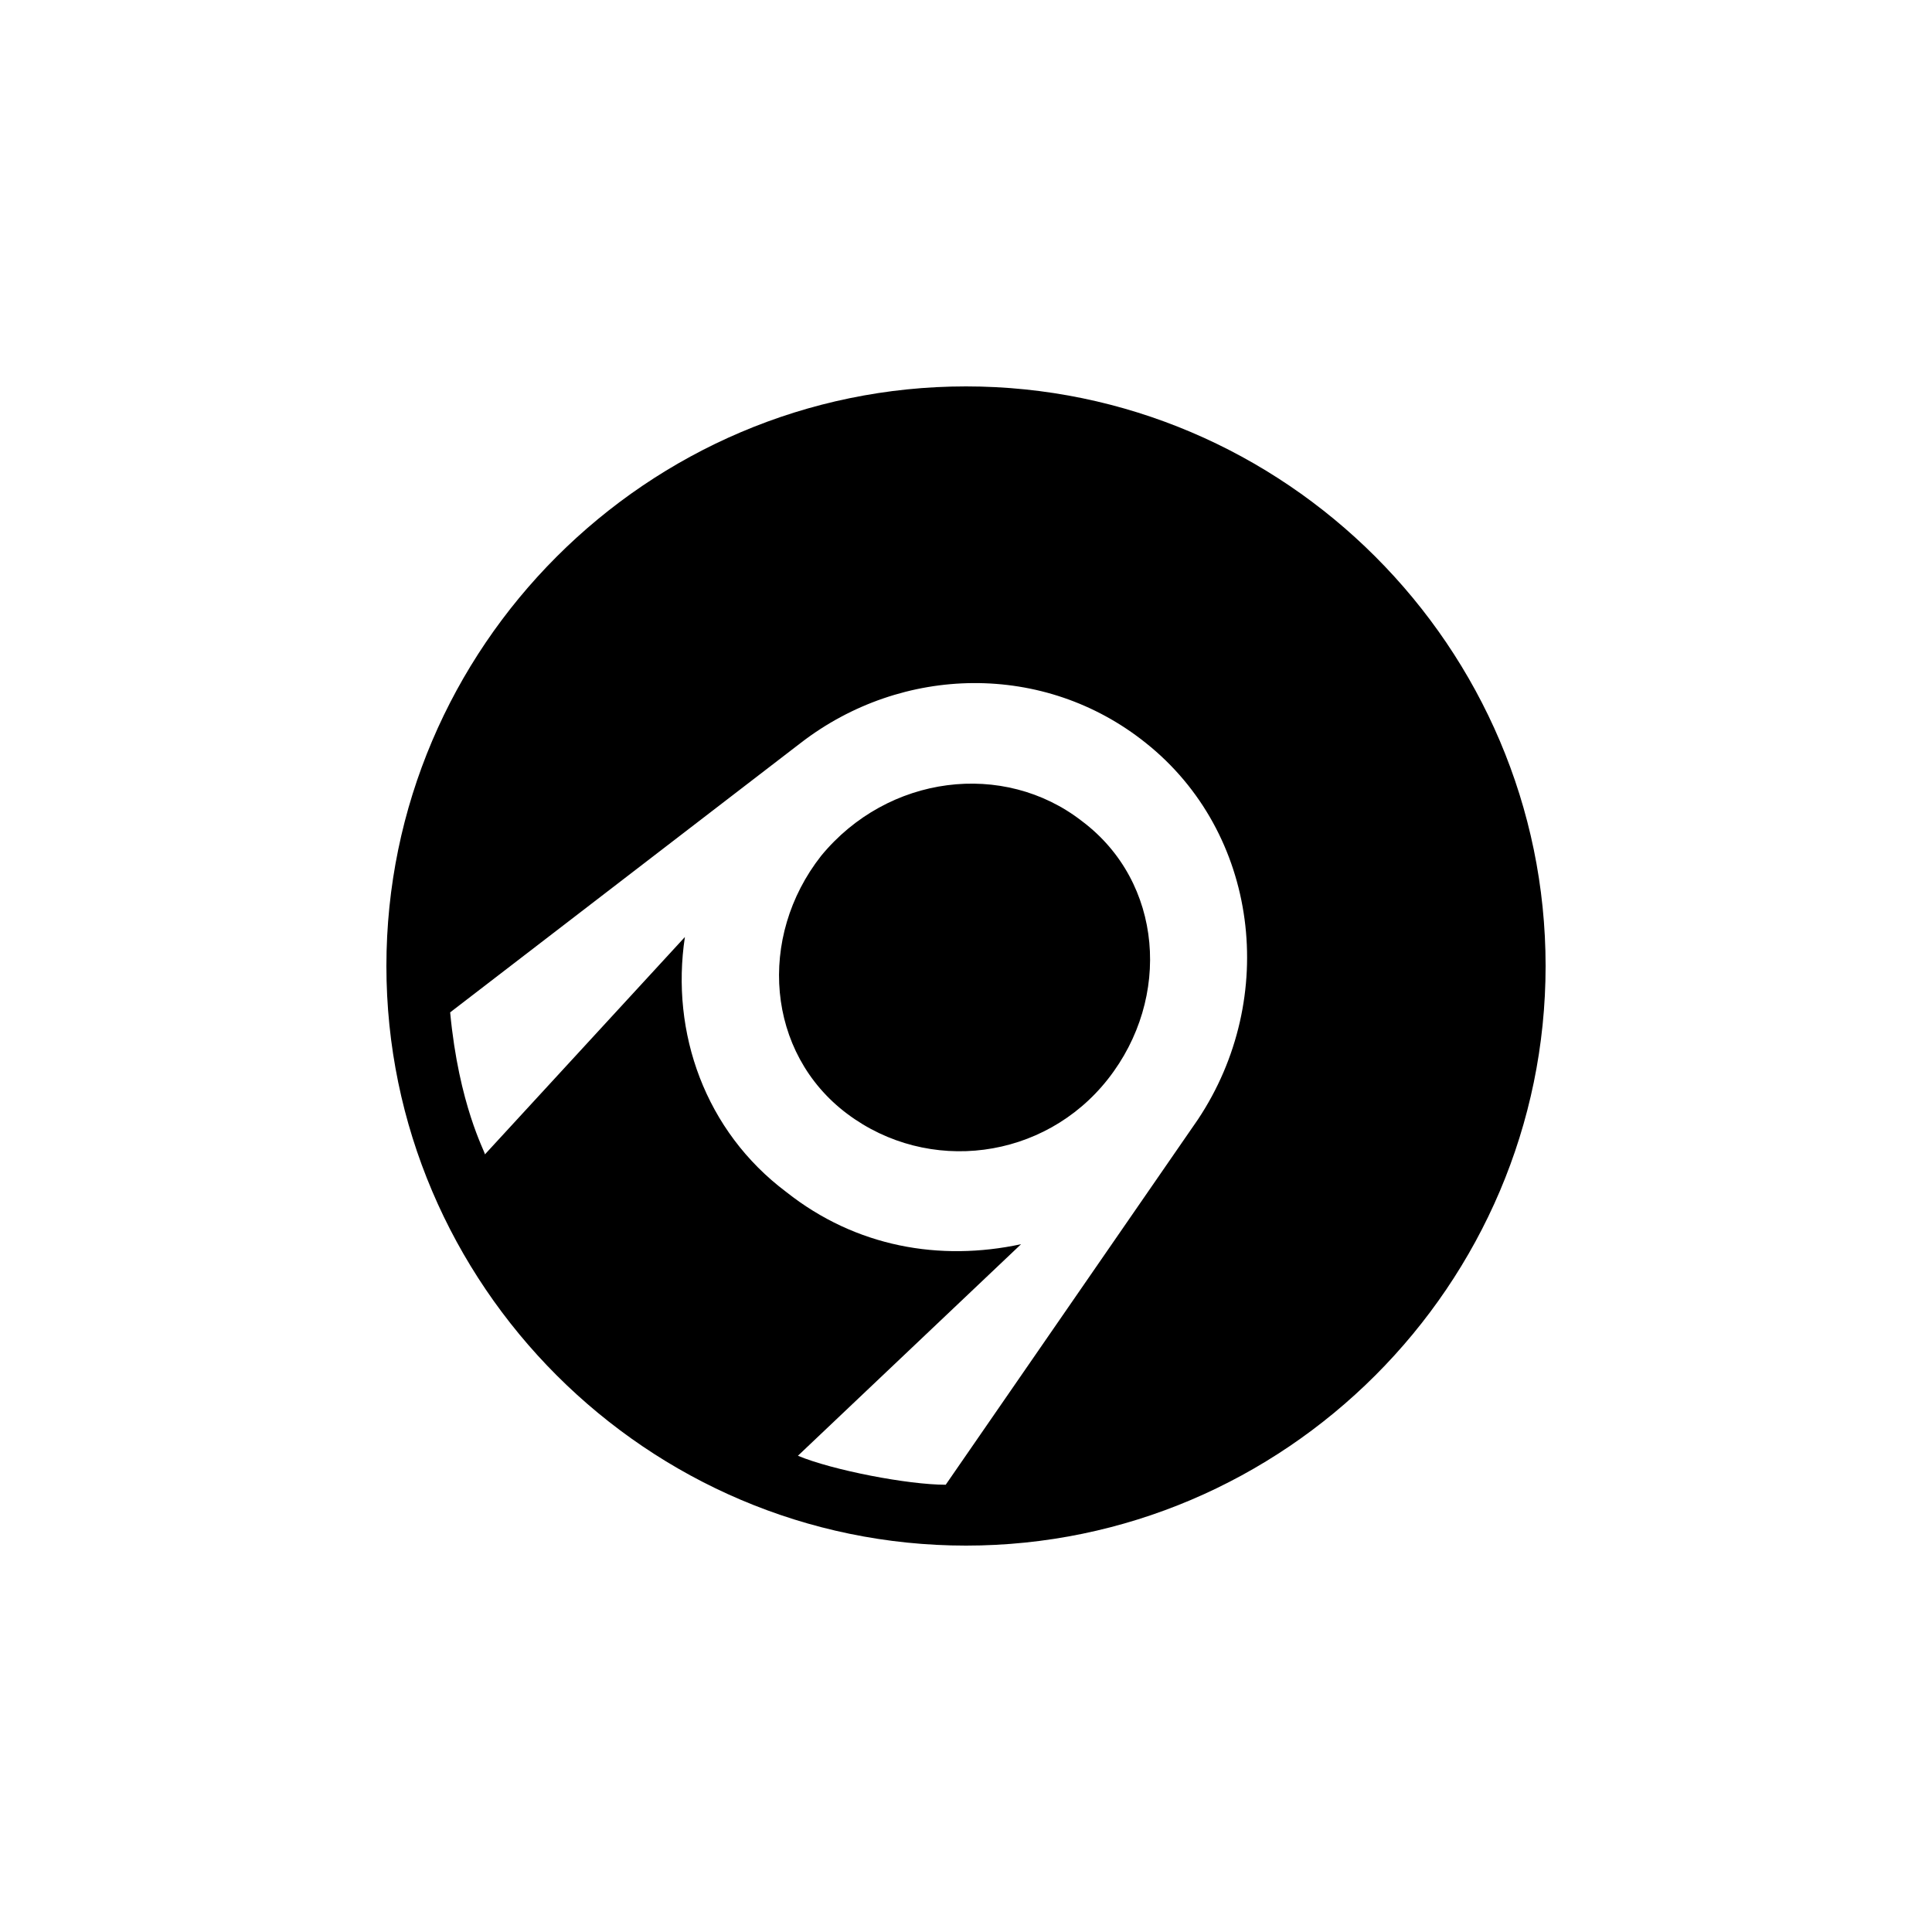 <svg xmlns="http://www.w3.org/2000/svg" viewBox="0 0 20 20" fill="currentColor" aria-hidden="true" data-slot="icon">
  <path d="M10 4c3.3 0 6 2.7 6 6s-2.7 6-6 6-6-2.7-6-6 2.7-6 6-6Zm1.47 7.17c.66-.84.57-2.04-.27-2.67-.81-.63-2.01-.48-2.7.36-.66.84-.57 2.04.27 2.67.84.63 2.04.48 2.7-.36Zm-3.21 3.9c.36.15 1.14.3 1.53.3l2.61-3.78c.84-1.26.63-2.97-.54-3.9-1.05-.84-2.52-.81-3.57 0l-3.63 2.79c.09.96.36 1.44.36 1.47L7.09 9.7c-.15.99.21 2.01 1.05 2.64.72.57 1.59.72 2.43.54l-2.31 2.19Z"/>
</svg>
